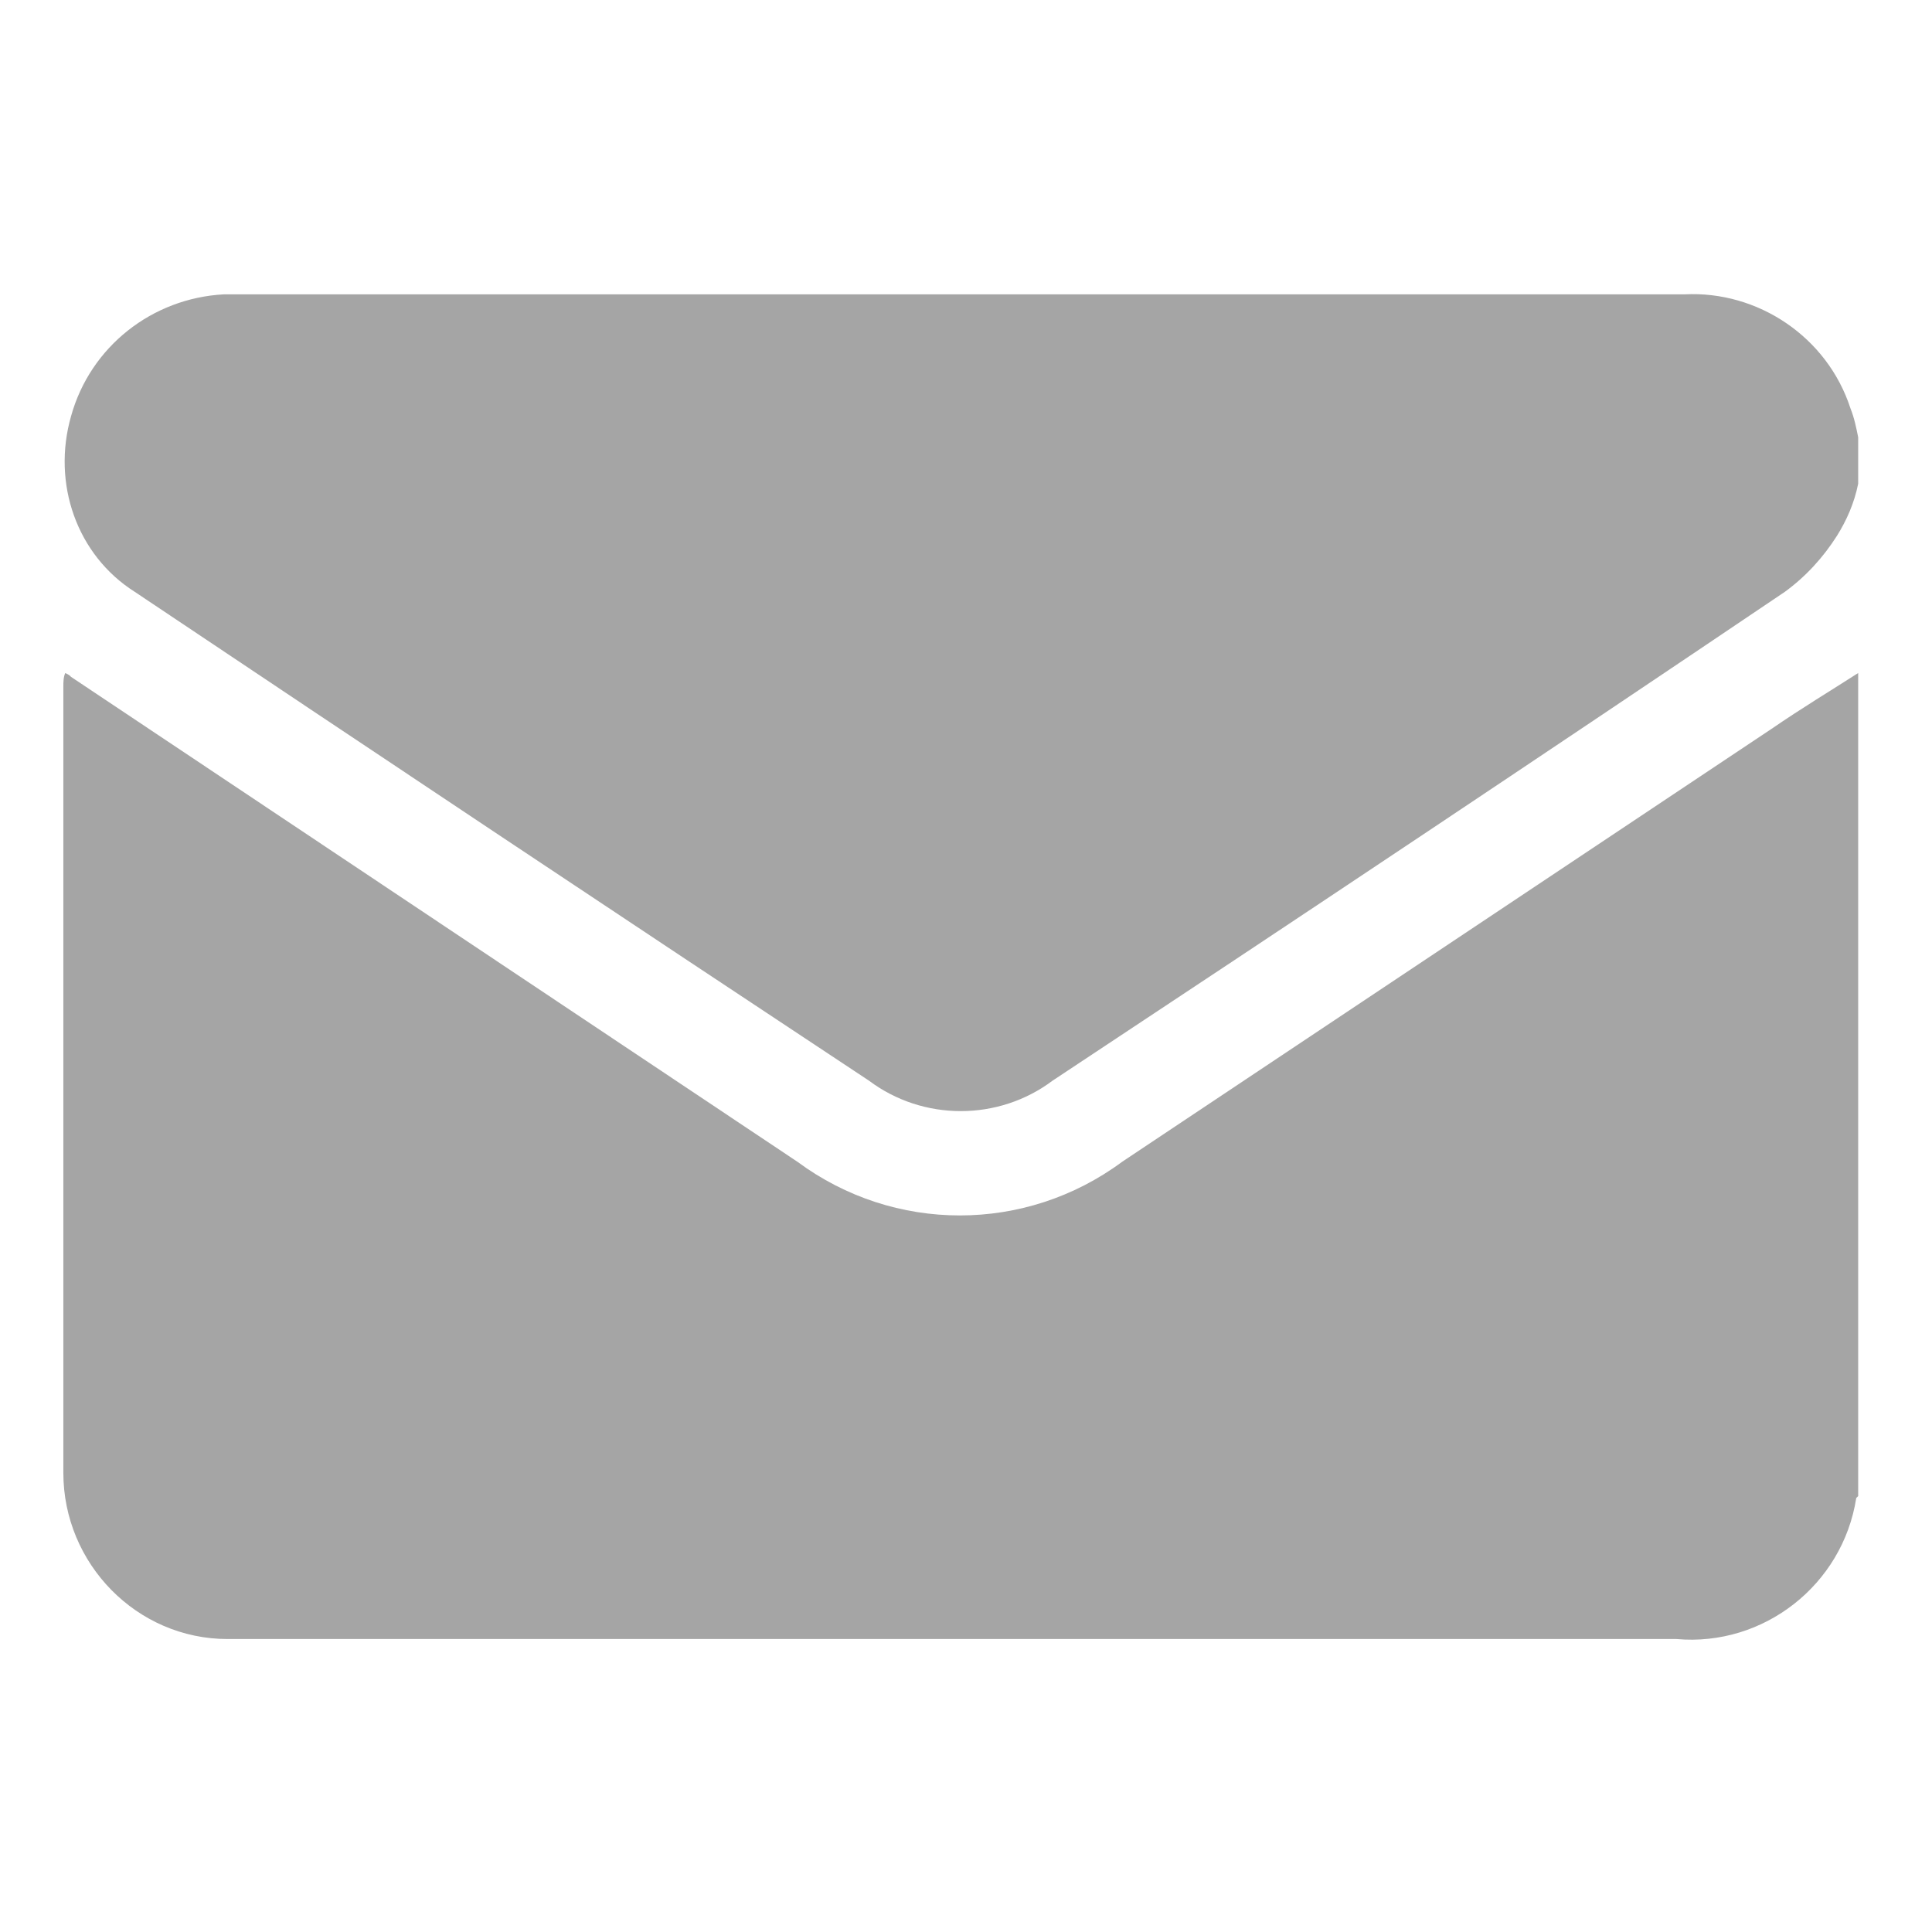 <?xml version="1.0" encoding="utf-8"?>
<!-- Generator: Adobe Illustrator 24.1.3, SVG Export Plug-In . SVG Version: 6.00 Build 0)  -->
<svg version="1.1" id="Layer_1" xmlns="http://www.w3.org/2000/svg" xmlns:xlink="http://www.w3.org/1999/xlink" x="0px" y="0px"
	 viewBox="0 0 100 100" style="enable-background:new 0 0 100 100;" xml:space="preserve">
<style type="text/css">
	.st0{fill:#A5A5A5;}
</style>
<g id="Group_1207" transform="translate(-291.121 -396.764)">
	<path id="Path_11" class="st0" d="M387.3,431.6v42.6c0,0-0.1,0.1-0.1,0.1c-0.7,4.5-4.8,7.7-9.3,7.3h-75c-4.7,0-8.5-3.9-8.5-8.6
		c0,0,0-0.1,0-0.1c0-13.5,0-27.1,0-40.6c0-0.2,0-0.5,0.1-0.7c0.2,0.1,0.2,0.1,0.3,0.2l37.6,25.1c5,3.7,11.8,3.7,16.8,0l33.6-22.4
		C384.4,433.4,385.9,432.5,387.3,431.6z"/>
	<path id="Path_12" class="st0" d="M387.3,421.8c-0.2,1-0.6,1.9-1.1,2.7c-0.7,1.1-1.6,2.1-2.7,2.9c-12.6,8.5-25.2,16.9-37.9,25.3
		c-2.8,2.1-6.7,2.1-9.5,0c-12.7-8.4-25.3-16.8-38-25.3c-3-1.9-4.3-5.6-3.3-9.1c1-3.6,4.2-6.1,7.9-6.3h0.8h74.8
		c3.8-0.2,7.4,2.2,8.6,5.9c0.2,0.5,0.3,1,0.4,1.5L387.3,421.8z"/>
</g>
</svg>
